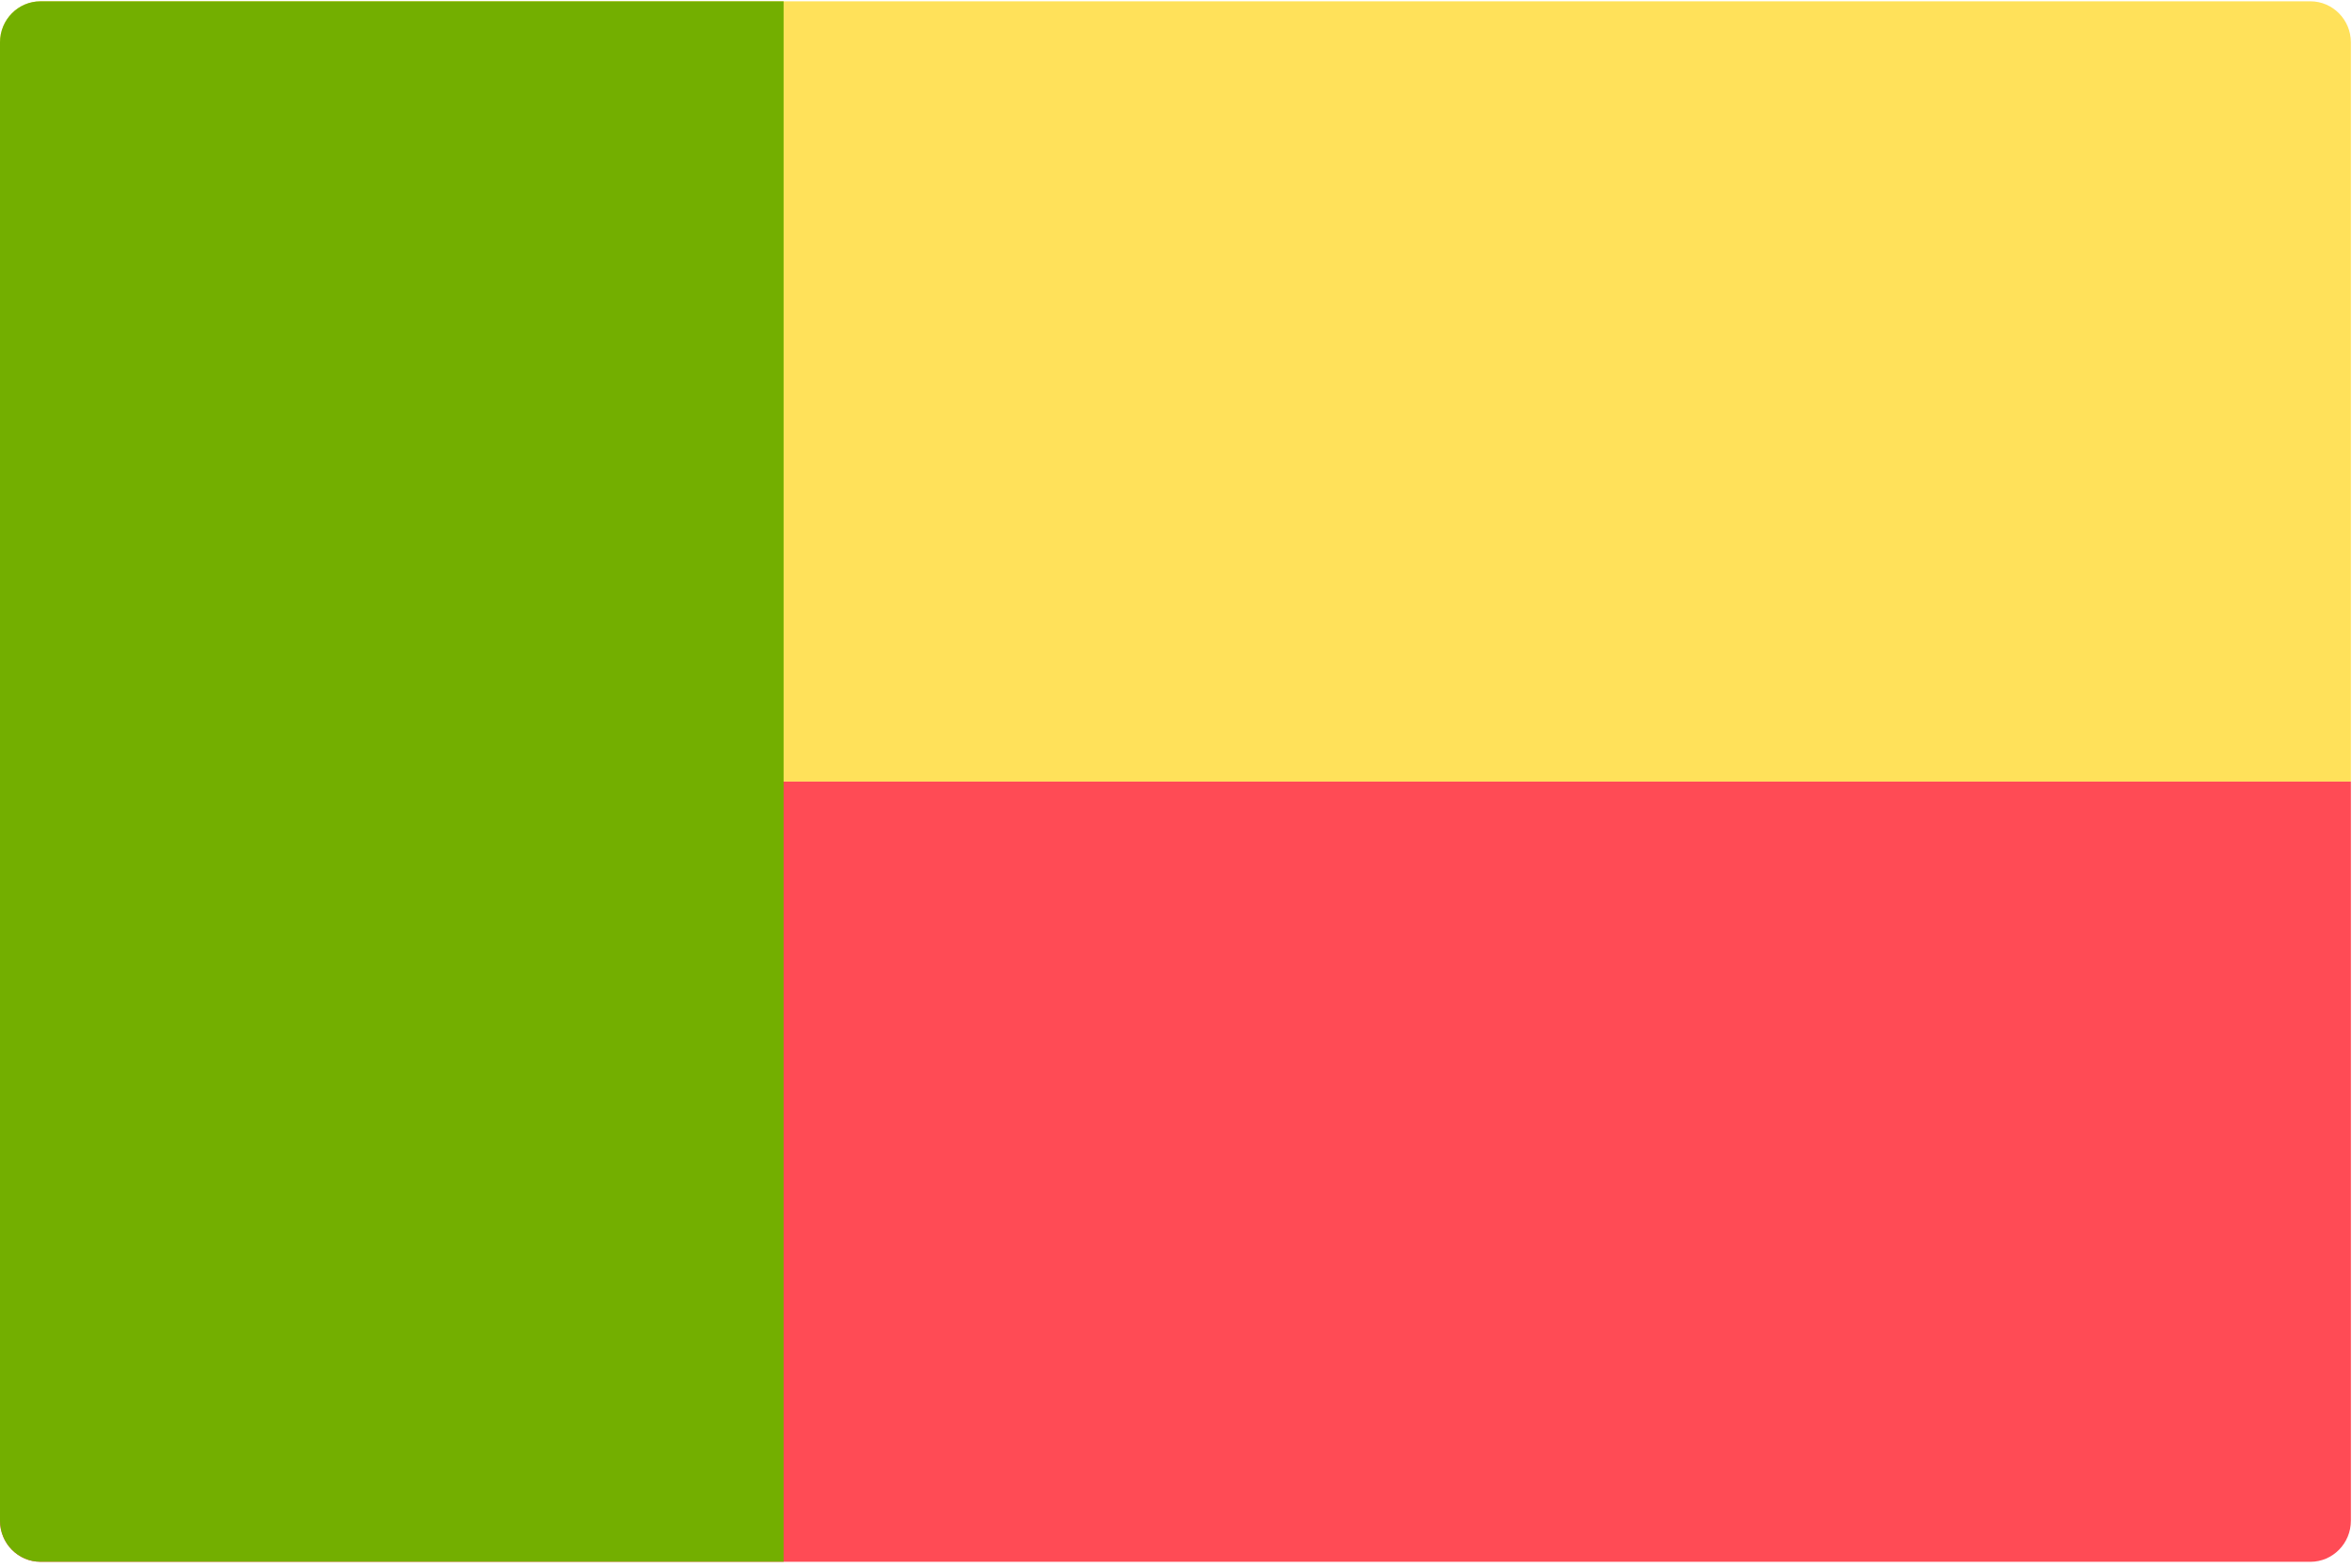 <svg xmlns="http://www.w3.org/2000/svg" fill="none" viewBox="0 0 36 24"><path fill="#FFE15A" d="M35.983 11.965H0V0.649C0 0.302 0.278 0.02 0.62 0.02H35.363C35.705 0.02 35.983 0.302 35.983 0.649L35.983 11.965Z"/><path fill="#FF4B55" d="M0 11.965H35.983V23.281C35.983 23.628 35.705 23.91 35.363 23.91H0.62C0.278 23.91 0 23.628 0 23.281V11.965Z"/><path fill="#73AF00" d="M11.994 23.909H0.62C0.278 23.909 0 23.628 0 23.28V0.648C0 0.301 0.278 0.02 0.62 0.02H11.994V23.909Z"/></svg>